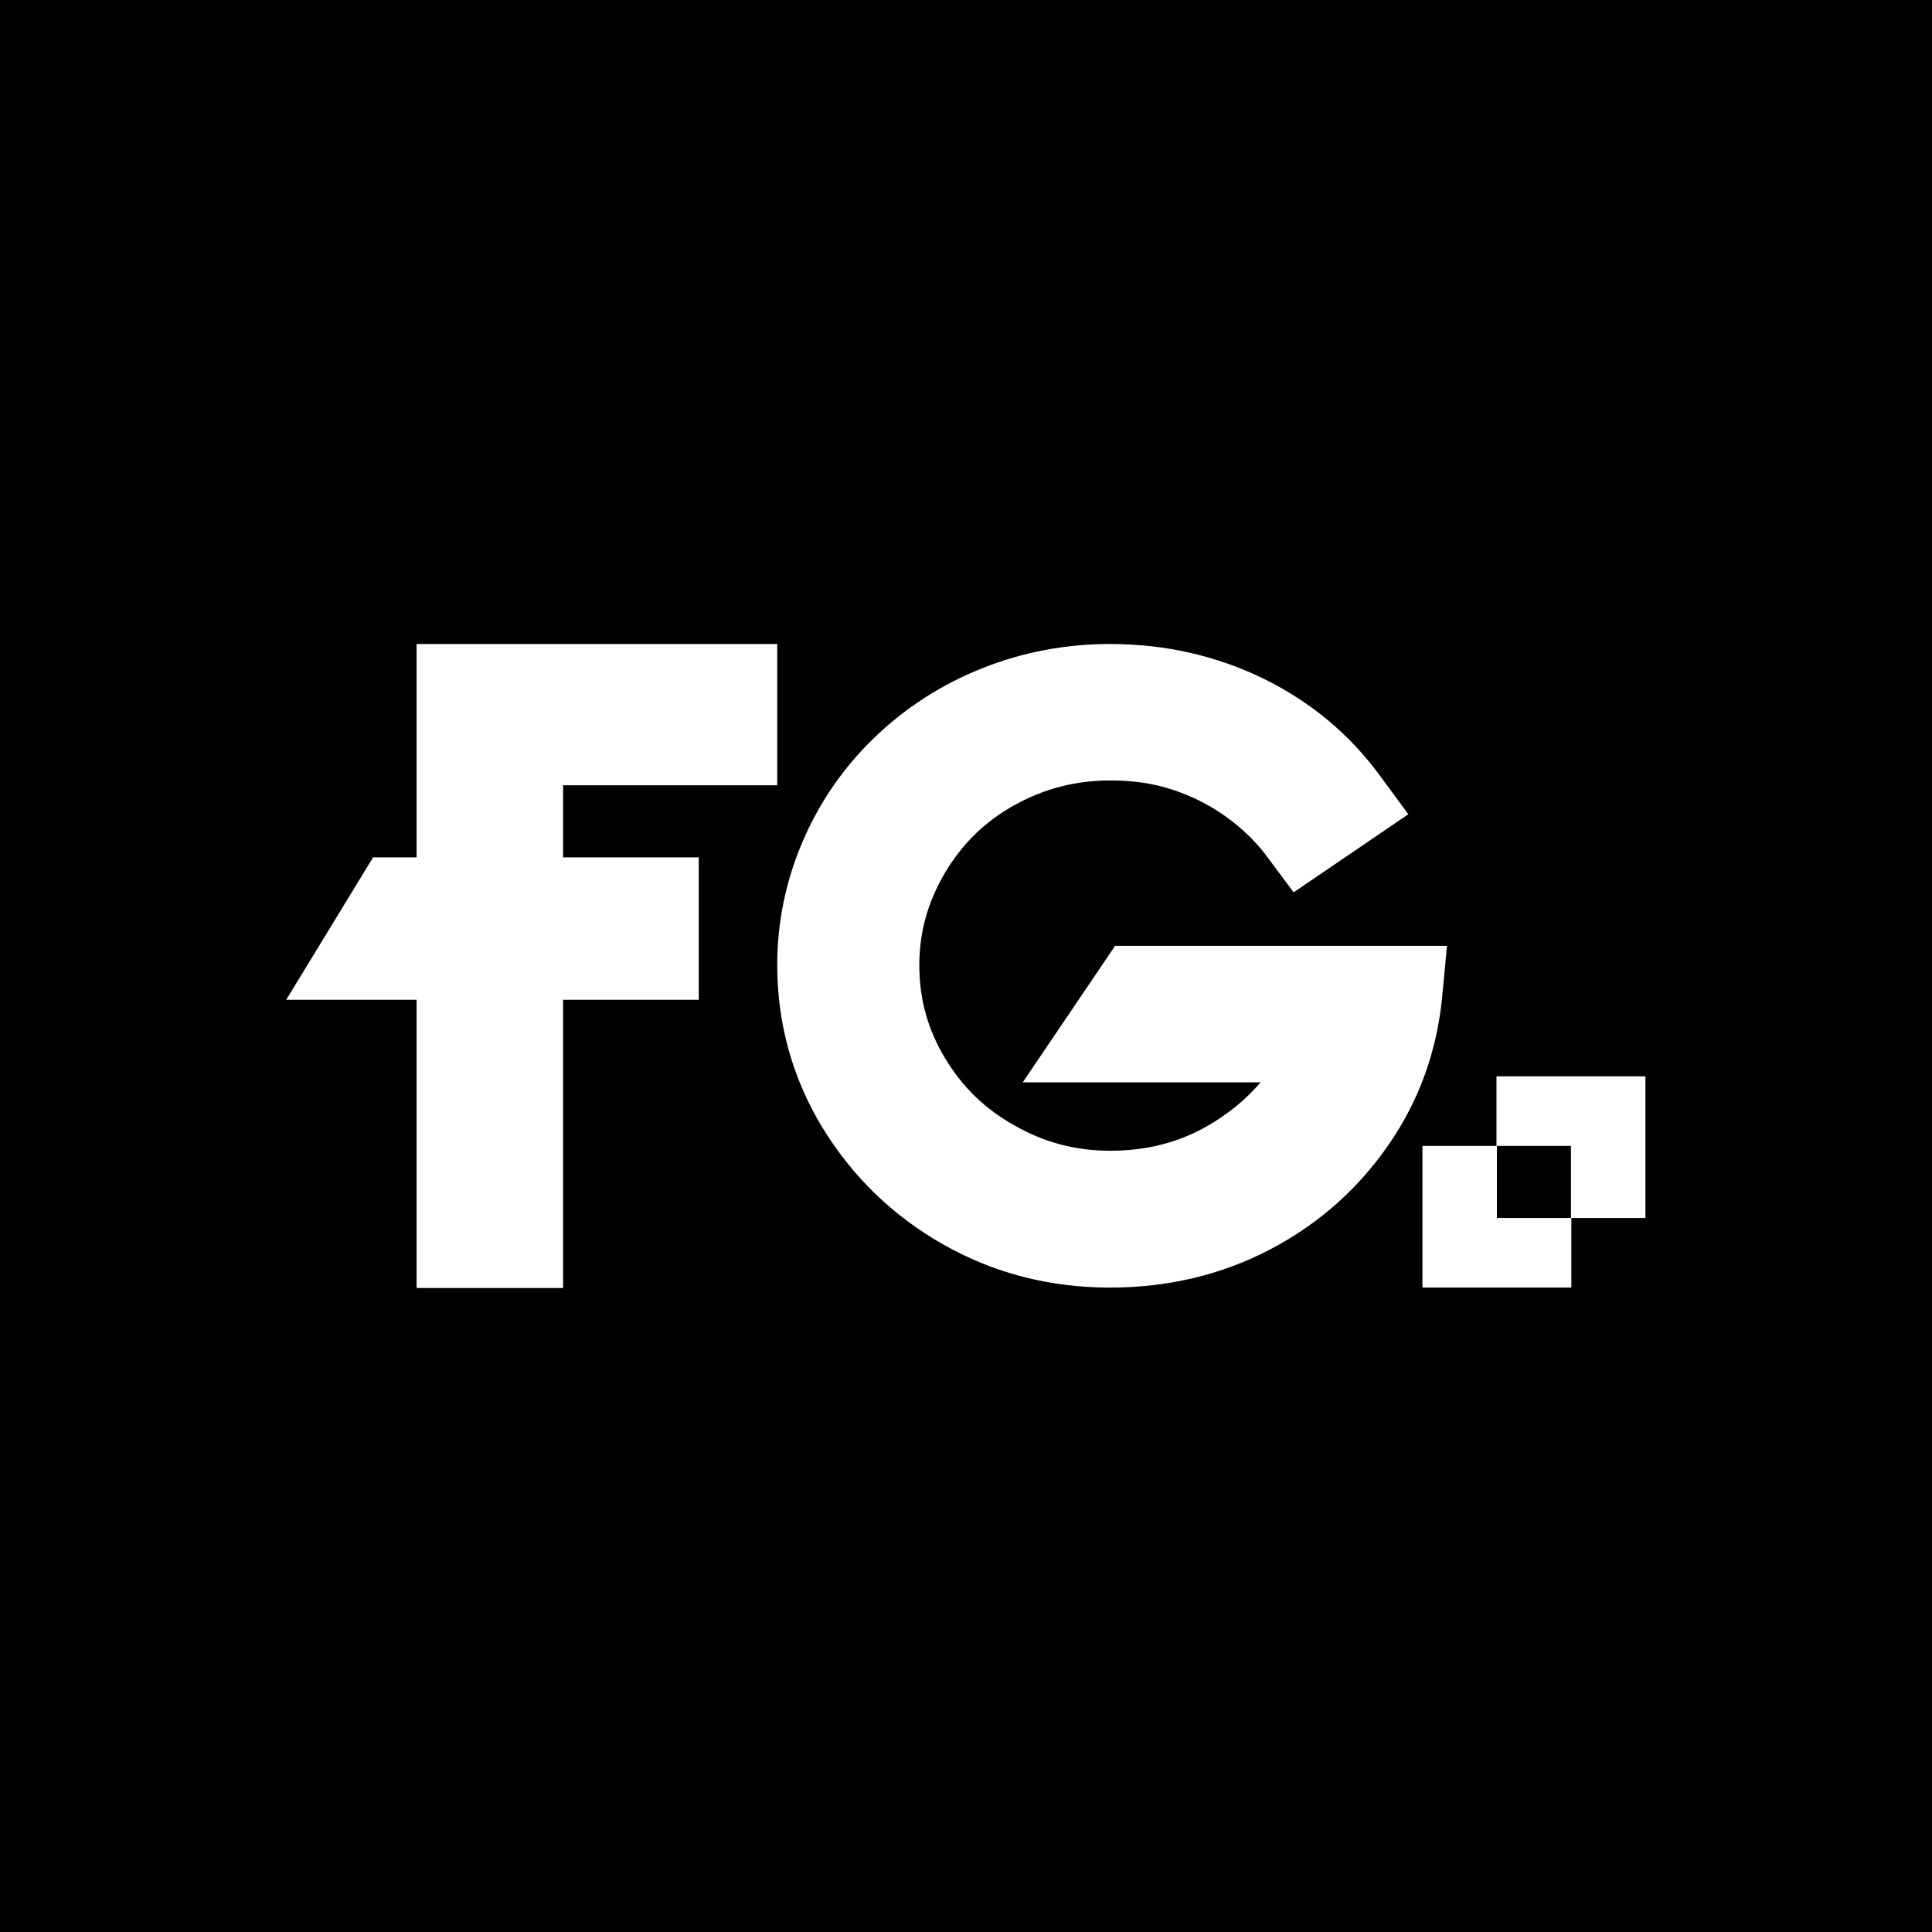 <?xml version="1.0" encoding="utf-8"?>
<!-- Generator: Adobe Illustrator 27.8.0, SVG Export Plug-In . SVG Version: 6.00 Build 0)  -->
<svg version="1.1" id="Capa_1" xmlns="http://www.w3.org/2000/svg" xmlns:xlink="http://www.w3.org/1999/xlink" x="0px" y="0px"
	 viewBox="0 0 48 48" style="enable-background:new 0 0 48 48;" xml:space="preserve">
<style type="text/css">
	.st0{fill:#FFFFFF;}
</style>
<rect width="48" height="48"/>
<g>
	<polygon class="st0" points="19.31,19.51 19.31,16 10.35,16 10.35,21.3 9.27,21.3 7.11,24.84 10.35,24.84 10.35,32 13.99,32 
		13.99,24.84 17.36,24.84 17.36,21.3 13.99,21.3 13.99,19.51 	"/>
	<path class="st0" d="M27.71,23.49l-2.3,3.4h5.91c-0.25,0.29-0.54,0.56-0.88,0.8c-0.83,0.6-1.77,0.9-2.85,0.9
		c-0.86,0-1.63-0.2-2.37-0.62c-0.74-0.41-1.31-0.96-1.74-1.68c-0.43-0.71-0.64-1.47-0.64-2.31c0-0.82,0.21-1.57,0.64-2.3
		c0.43-0.72,0.99-1.27,1.73-1.68c0.74-0.41,1.52-0.61,2.38-0.61c0.54,0,1.05,0.07,1.51,0.22c0.47,0.15,0.92,0.37,1.33,0.66
		c0.41,0.29,0.75,0.62,1.01,0.96l0.7,0.94l2.85-1.94l-0.7-0.95c-0.75-1.03-1.72-1.84-2.9-2.42C30.22,16.29,28.94,16,27.58,16
		c-1.1,0-2.17,0.2-3.17,0.6c-1.01,0.4-1.91,0.98-2.68,1.72c-0.77,0.74-1.37,1.61-1.79,2.59c-0.42,0.98-0.63,2.01-0.63,3.07
		c0,1.45,0.38,2.81,1.12,4.03c0.74,1.21,1.74,2.19,2.99,2.9c1.26,0.72,2.66,1.08,4.16,1.08c1.44,0,2.78-0.32,3.98-0.95
		c1.2-0.63,2.18-1.5,2.94-2.6c0.76-1.1,1.2-2.33,1.33-3.67l0.12-1.27H27.71z"/>
	<g>
		<g>
			<path class="st0" d="M37.18,26.74l3.7,0v3.52h-1.85v-1.79h-1.85L37.18,26.74z"/>
		</g>
		<g>
			<path class="st0" d="M39.04,31.99l-3.7,0v-3.52l1.85,0v1.79l1.85,0V31.99z"/>
		</g>
	</g>
</g>
</svg>
